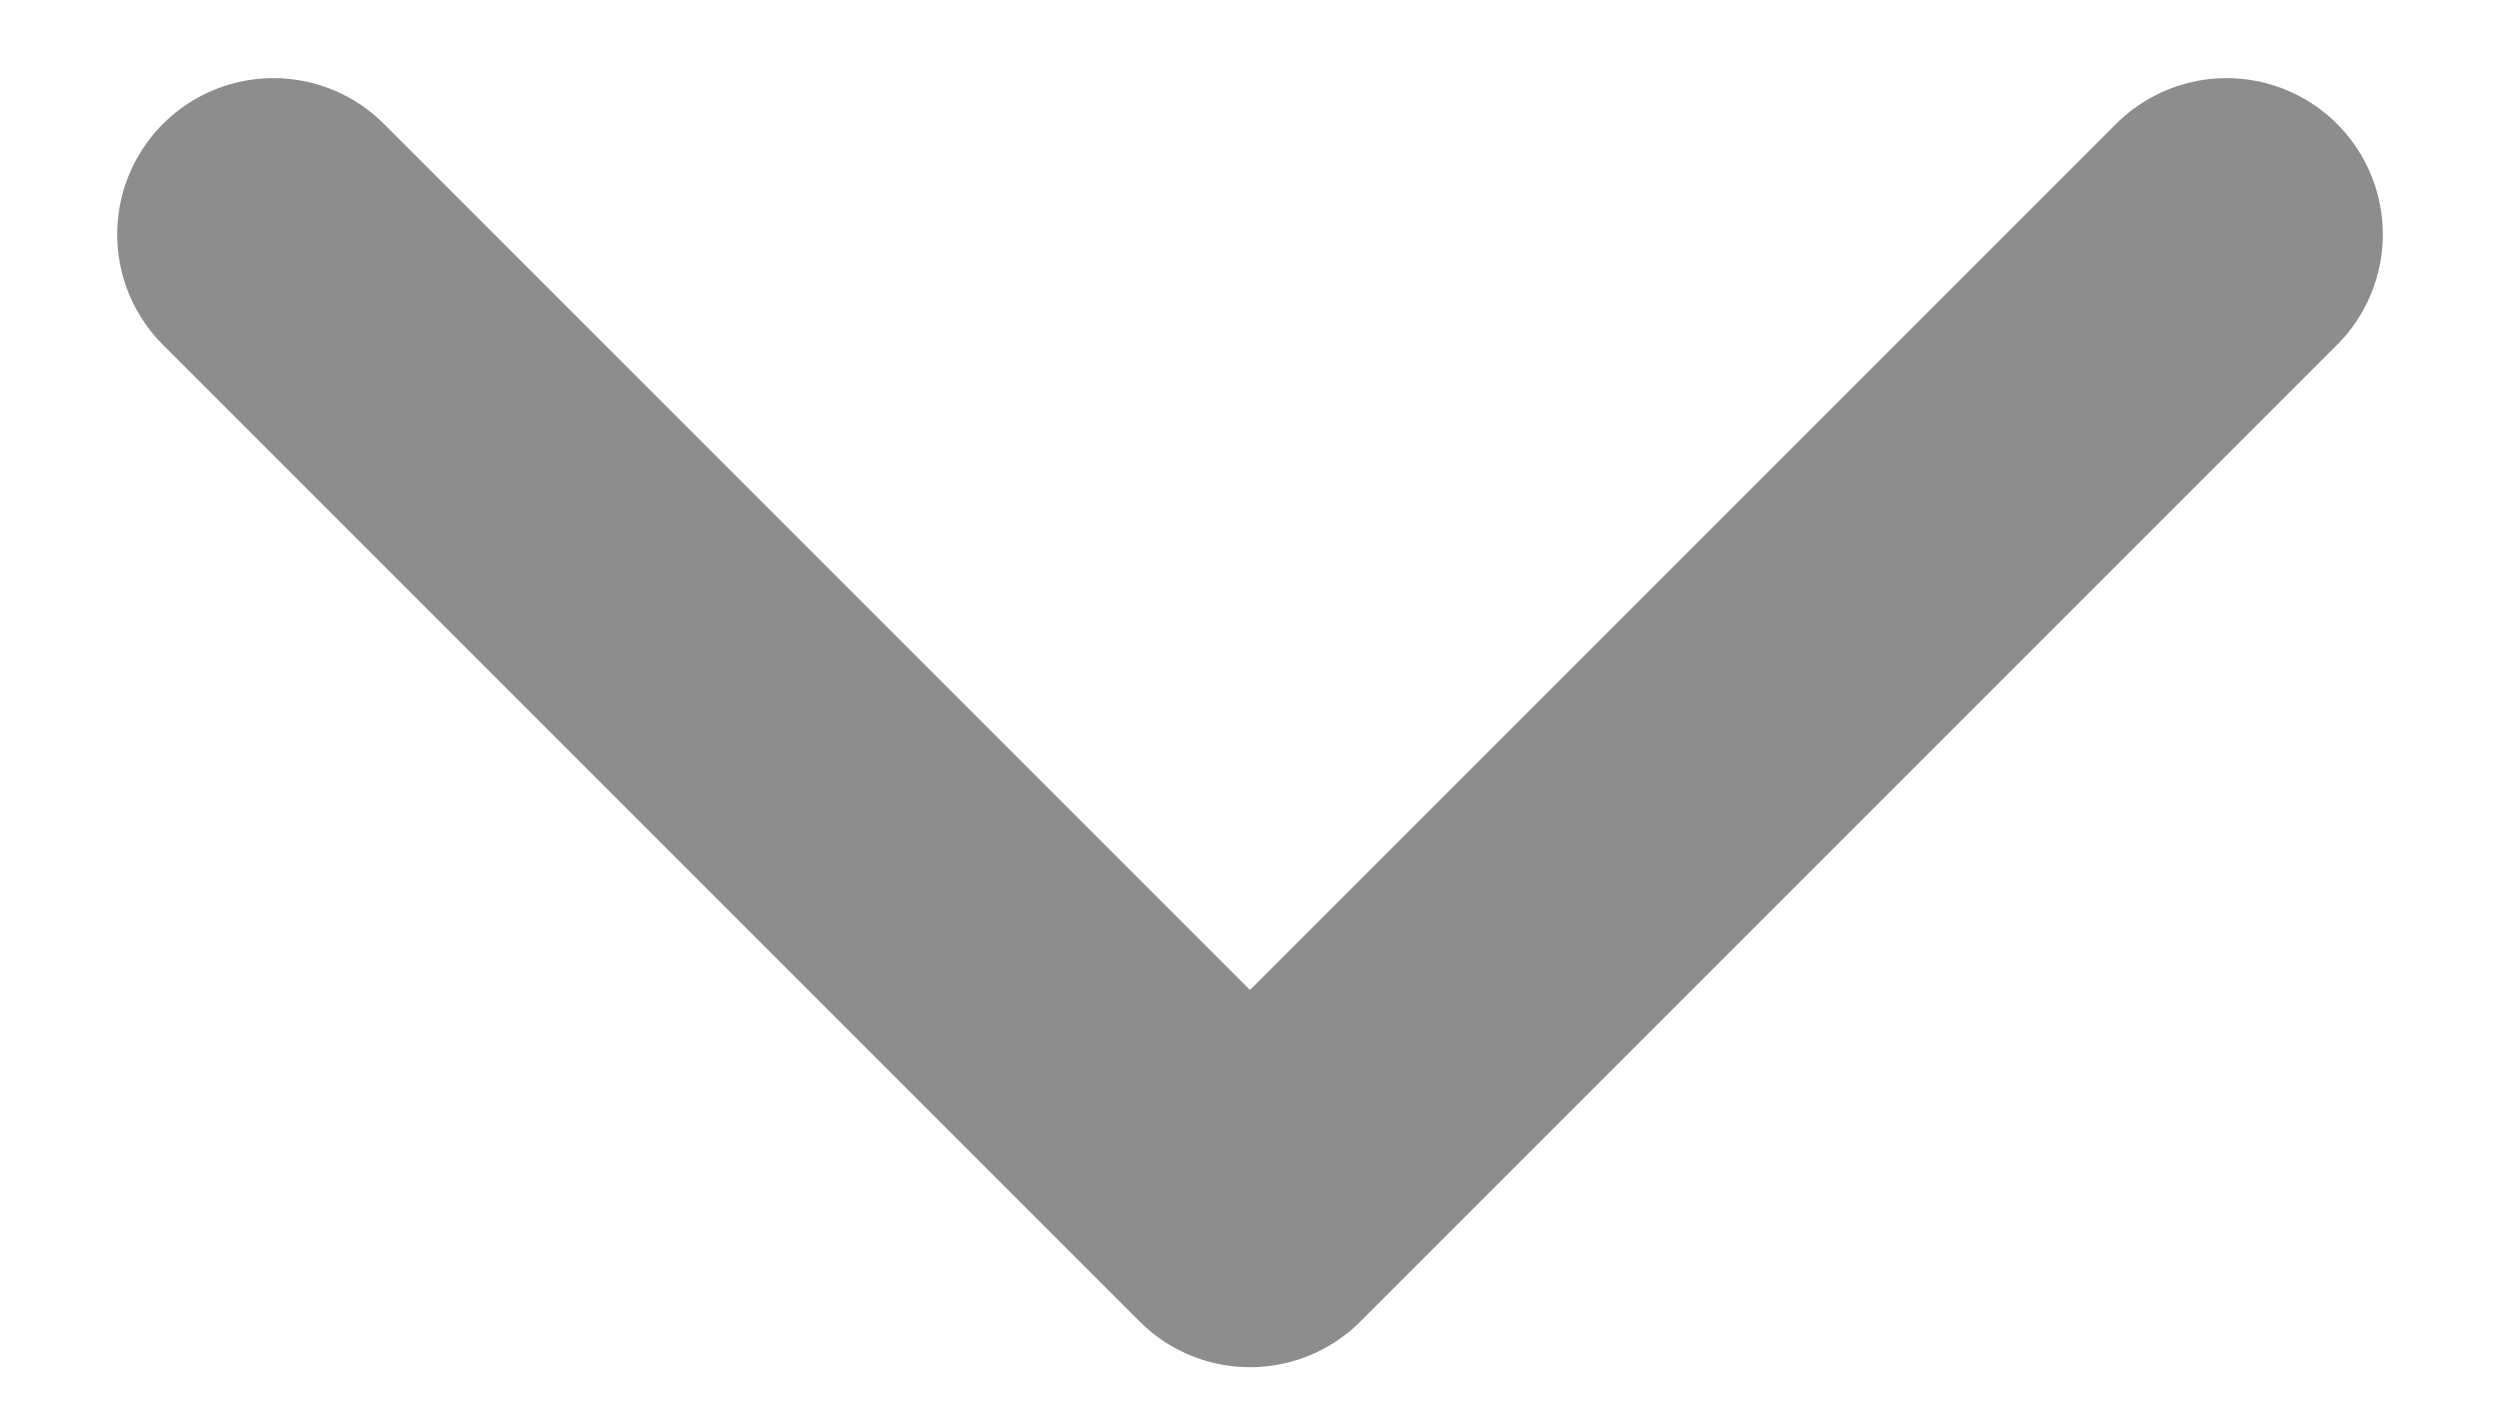 <svg width="16" height="9" viewBox="0 0 16 9" fill="none" xmlns="http://www.w3.org/2000/svg">
<path d="M1.75 1.5L8 7.75L14.25 1.5" stroke="#8D8D8D" stroke-width="2" stroke-linecap="round" stroke-linejoin="round"/>
</svg>
